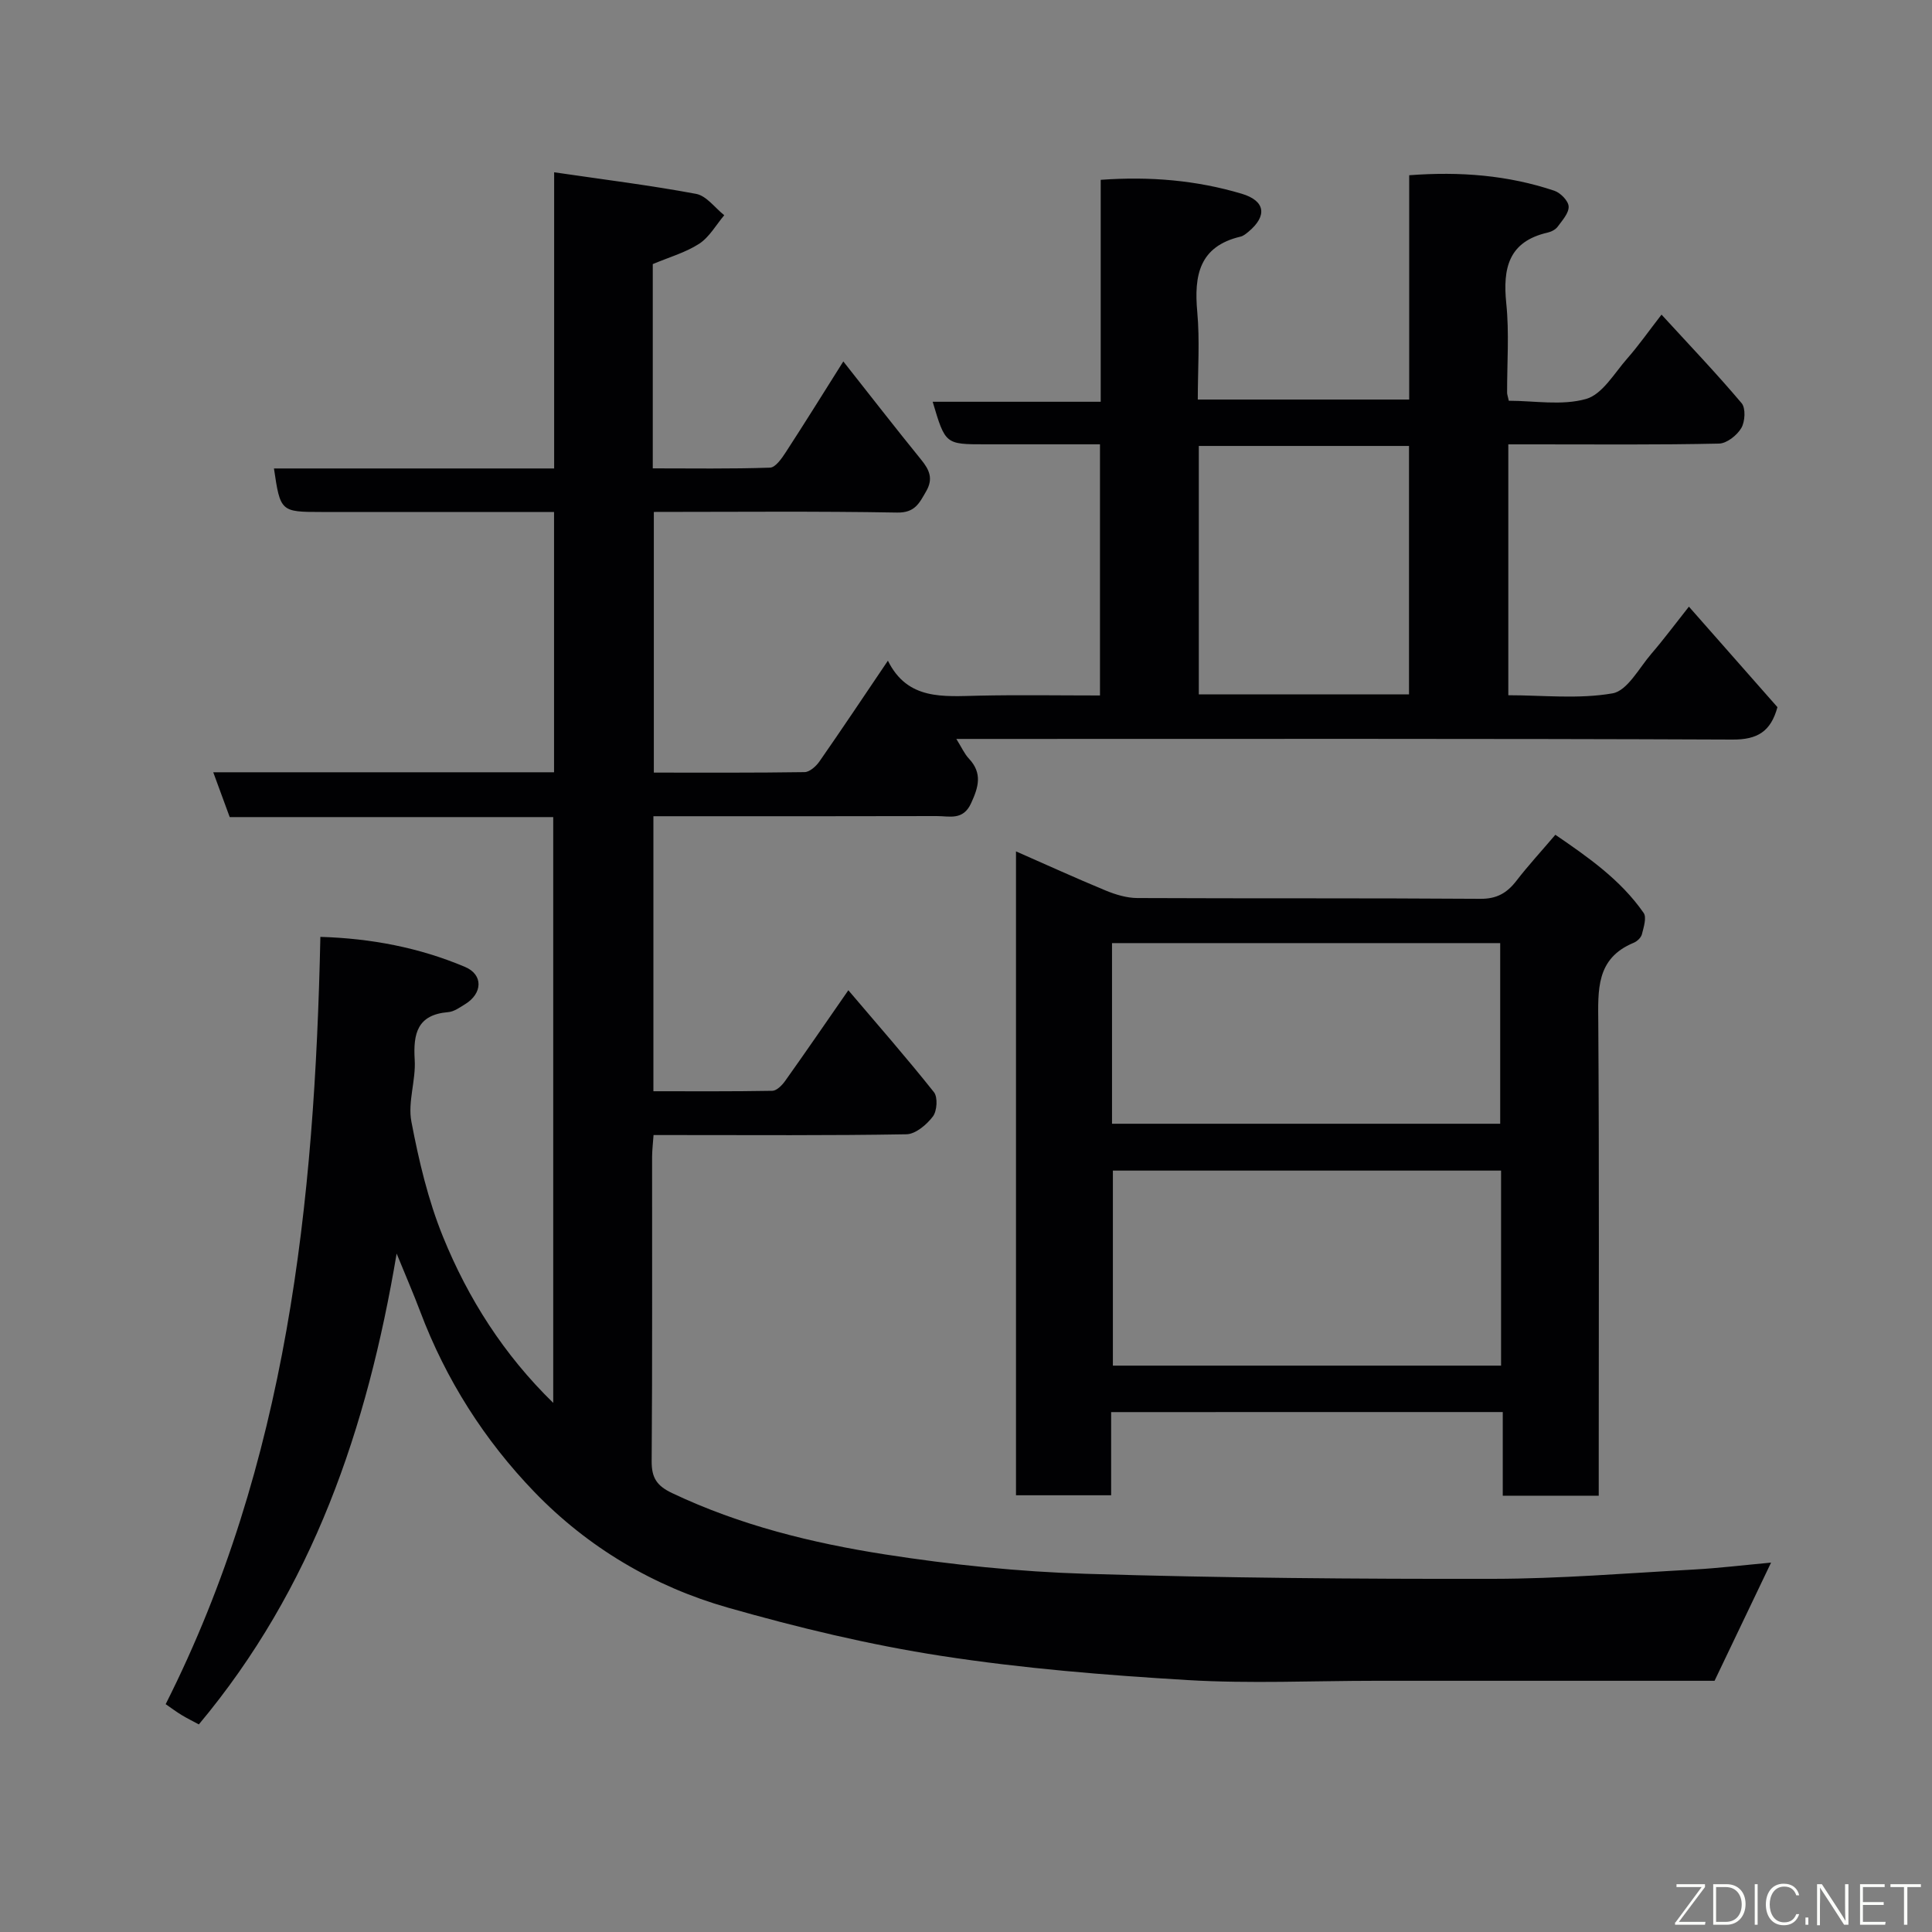 <svg enable-background="new 0 0 400 400" viewBox="0 0 400 400" xmlns="http://www.w3.org/2000/svg"><rect x="0" y="0" width="400" height="400" fill="#808080" stroke="none"/><path d="m82.12 259.54c-6.11 36.32-17.4 69.32-40.95 97.48-1.07-.58-2.34-1.2-3.55-1.93-1.11-.67-2.14-1.45-3.32-2.26 25.16-49.89 30.85-103.65 32.03-158.86 10.44.31 20.45 2.2 29.95 6.22 3.81 1.61 3.63 5.49.04 7.7-1.11.68-2.3 1.56-3.52 1.66-6.41.53-7.27 4.43-6.94 9.89.26 4.23-1.46 8.7-.69 12.76 1.54 8.09 3.46 16.26 6.55 23.86 5.2 12.8 12.59 24.42 22.82 34.39 0-40.34 0-80.63 0-121.28-22.27 0-44.54 0-66.98 0-1.15-3.12-2.19-5.97-3.41-9.28h70.56c0-17.94 0-35.54 0-53.89-1.7 0-3.45 0-5.2 0-14.33 0-28.66 0-43 0-8.38 0-8.48-.09-9.79-9.01h58.01c0-20.25 0-40.32 0-61.32 10.24 1.5 19.87 2.69 29.39 4.47 2.15.4 3.9 2.89 5.83 4.42-1.7 2.01-3.07 4.52-5.18 5.9-2.82 1.83-6.21 2.78-9.62 4.22v42.29c8.11 0 16.2.13 24.28-.15 1.14-.04 2.43-1.92 3.27-3.21 3.96-6.09 7.79-12.26 11.9-18.78 5.55 7.03 10.77 13.76 16.13 20.36 1.7 2.09 2.53 3.92 1.02 6.53-1.41 2.43-2.3 4.47-6.02 4.4-16.65-.3-33.31-.13-50.36-.13v53.97c10.35 0 20.78.06 31.21-.1 1.05-.02 2.37-1.2 3.07-2.2 4.66-6.69 9.18-13.47 14.18-20.87 4.08 8.25 11.5 7.39 18.81 7.24 8.28-.18 16.57-.04 25.1-.04 0-17.42 0-34.35 0-52-7.92 0-15.85 0-23.77 0-8.25 0-8.25 0-10.87-8.81h34.79c0-15.55 0-30.61 0-45.95 10.27-.74 19.85.1 29.19 2.88 4.9 1.46 5.34 4.58 1.41 7.86-.5.41-1.05.88-1.65 1.02-8.55 2.02-9.65 8.02-8.96 15.58.54 5.91.11 11.92.11 18.15h43.77c0-15.29 0-30.68 0-46.44 10.59-.8 20.46 0 30.05 3.21 1.28.43 2.91 2.1 2.96 3.26.07 1.36-1.31 2.87-2.26 4.17-.44.6-1.31 1.06-2.07 1.23-8.13 1.86-9.33 7.38-8.58 14.69.63 6.1.15 12.32.17 18.48 0 .32.13.63.35 1.65 5.25 0 10.98 1.05 16-.37 3.36-.95 5.84-5.32 8.5-8.35 2.35-2.67 4.4-5.6 7.12-9.11 5.82 6.35 11.39 12.18 16.58 18.33.88 1.04.72 3.83-.06 5.15-.89 1.51-3.01 3.19-4.62 3.22-12.63.28-25.3.16-37.96.16-1.8 0-3.6 0-5.66 0v51.94c7.14 0 14.54.84 21.58-.39 3.07-.54 5.49-5.24 8.04-8.2 2.56-2.97 4.9-6.13 7.77-9.75 6.3 7.15 12.38 14.05 18.33 20.81-1.38 5.05-4.14 6.74-9.32 6.71-51.5-.22-102.99-.13-154.49-.13-1.81 0-3.61 0-6.19 0 1.08 1.72 1.66 3.07 2.6 4.07 2.84 3.03 2 5.89.44 9.27-1.66 3.6-4.49 2.62-7.09 2.63-17.67.05-35.33.03-53 .03-1.8 0-3.59 0-5.67 0v56.94c8.12 0 16.37.06 24.62-.09.91-.02 2.01-1.14 2.64-2.02 4.35-6.11 8.59-12.3 13.1-18.8 5.99 7.05 12.03 13.94 17.72 21.1.83 1.04.65 3.89-.21 5.03-1.28 1.69-3.58 3.65-5.47 3.69-15.98.28-31.98.16-47.98.16-1.32 0-2.64 0-4.39 0-.11 1.63-.29 3.06-.3 4.48-.02 21 .07 42-.09 63-.03 3.5 1.07 5.16 4.28 6.67 14 6.64 28.89 10.31 44 12.67 13.77 2.15 27.74 3.59 41.66 4.02 28.08.86 56.2 1.09 84.29 1.04 13.87-.02 27.74-1.17 41.61-1.93 5.09-.28 10.17-.9 15.92-1.43-4.08 8.53-7.81 16.34-11.7 24.47-23.14 0-46.62 0-70.11 0-13 0-26.04.62-38.99-.15-17.03-1.02-34.12-2.4-50.96-5-14.91-2.3-29.71-5.86-44.23-10-15.29-4.36-28.94-12.44-40-23.89-10.38-10.75-18.38-23.31-23.7-37.44-1.37-3.63-2.92-7.19-4.87-11.97zm166.08-115.78h43.52c0-17.28 0-34.32 0-51.43-14.66 0-29.03 0-43.52 0z" fill="#010103"/><path d="m230.05 292.36v17.22c-6.57 0-12.96 0-19.7 0 0-44.12 0-88.37 0-133.31 6.22 2.73 12.35 5.53 18.56 8.1 2.06.85 4.37 1.55 6.57 1.56 23.67.11 47.33-.01 71 .16 3.43.03 5.54-1.22 7.49-3.75 2.4-3.11 5.07-6.01 8.05-9.51 6.68 4.58 13.47 9.26 18.28 16.18.66.95 0 2.98-.36 4.42-.18.7-.99 1.47-1.7 1.76-7.87 3.25-7.38 9.84-7.33 16.75.2 30.67.09 61.33.09 92v5.73c-6.72 0-13.11 0-19.87 0 0-5.75 0-11.35 0-17.32-27.09.01-53.81.01-81.08.01zm80.73-50c-27.12 0-53.82 0-80.37 0v40.38h80.37c0-13.53 0-26.79 0-40.38zm-80.55-9.7h80.37c0-12.73 0-25.1 0-37.4-26.98 0-53.56 0-80.37 0z" fill="#010103"/><g fill="#fbfcfa"><path d="m346.9 398 5.4-7.3h-5.2v-.6h5.9v.6l-5.4 7.2h5.5l-.1.6h-6.2v-.5z"/><path d="m354.7 390.1h2.8c2.3 0 3.9 1.6 3.9 4.1s-1.6 4.3-3.9 4.3h-2.8zm.6 7.8h2c2.2 0 3.3-1.6 3.3-3.6 0-1.8-1-3.6-3.3-3.6h-2z"/><path d="m363.9 390.1v8.4h-.6v-8.4h1.6z"/><path d="m372.5 396.3c-.4 1.3-1.4 2.3-3.2 2.3-2.4 0-3.7-1.9-3.7-4.3 0-2.3 1.2-4.3 3.7-4.3 1.8 0 2.9 1 3.2 2.4h-.6c-.4-1.1-1.1-1.8-2.5-1.8-2.1 0-3 1.9-3 3.7s.9 3.7 3 3.7c1.4 0 2.1-.7 2.5-1.7z"/><path d="m373.8 398.5v-1.5h.6v1.5z"/><path d="m376.2 398.5v-8.4h1c1.3 2 4.4 6.7 4.9 7.6-.1-1.2-.1-2.4-.1-3.8v-3.8h.7v8.4h-.9c-1.2-1.9-4.4-6.8-5-7.7.1 1.1 0 2.3 0 3.9v3.9h-.6z"/><path d="m390 394.4h-4.3v3.5h4.7l-.1.6h-5.2v-8.4h5.1v.6h-4.5v3.1h4.3z"/><path d="m394.2 390.7h-2.8v-.6h6.3v.6h-2.8v7.8h-.7z"/></g></svg>
